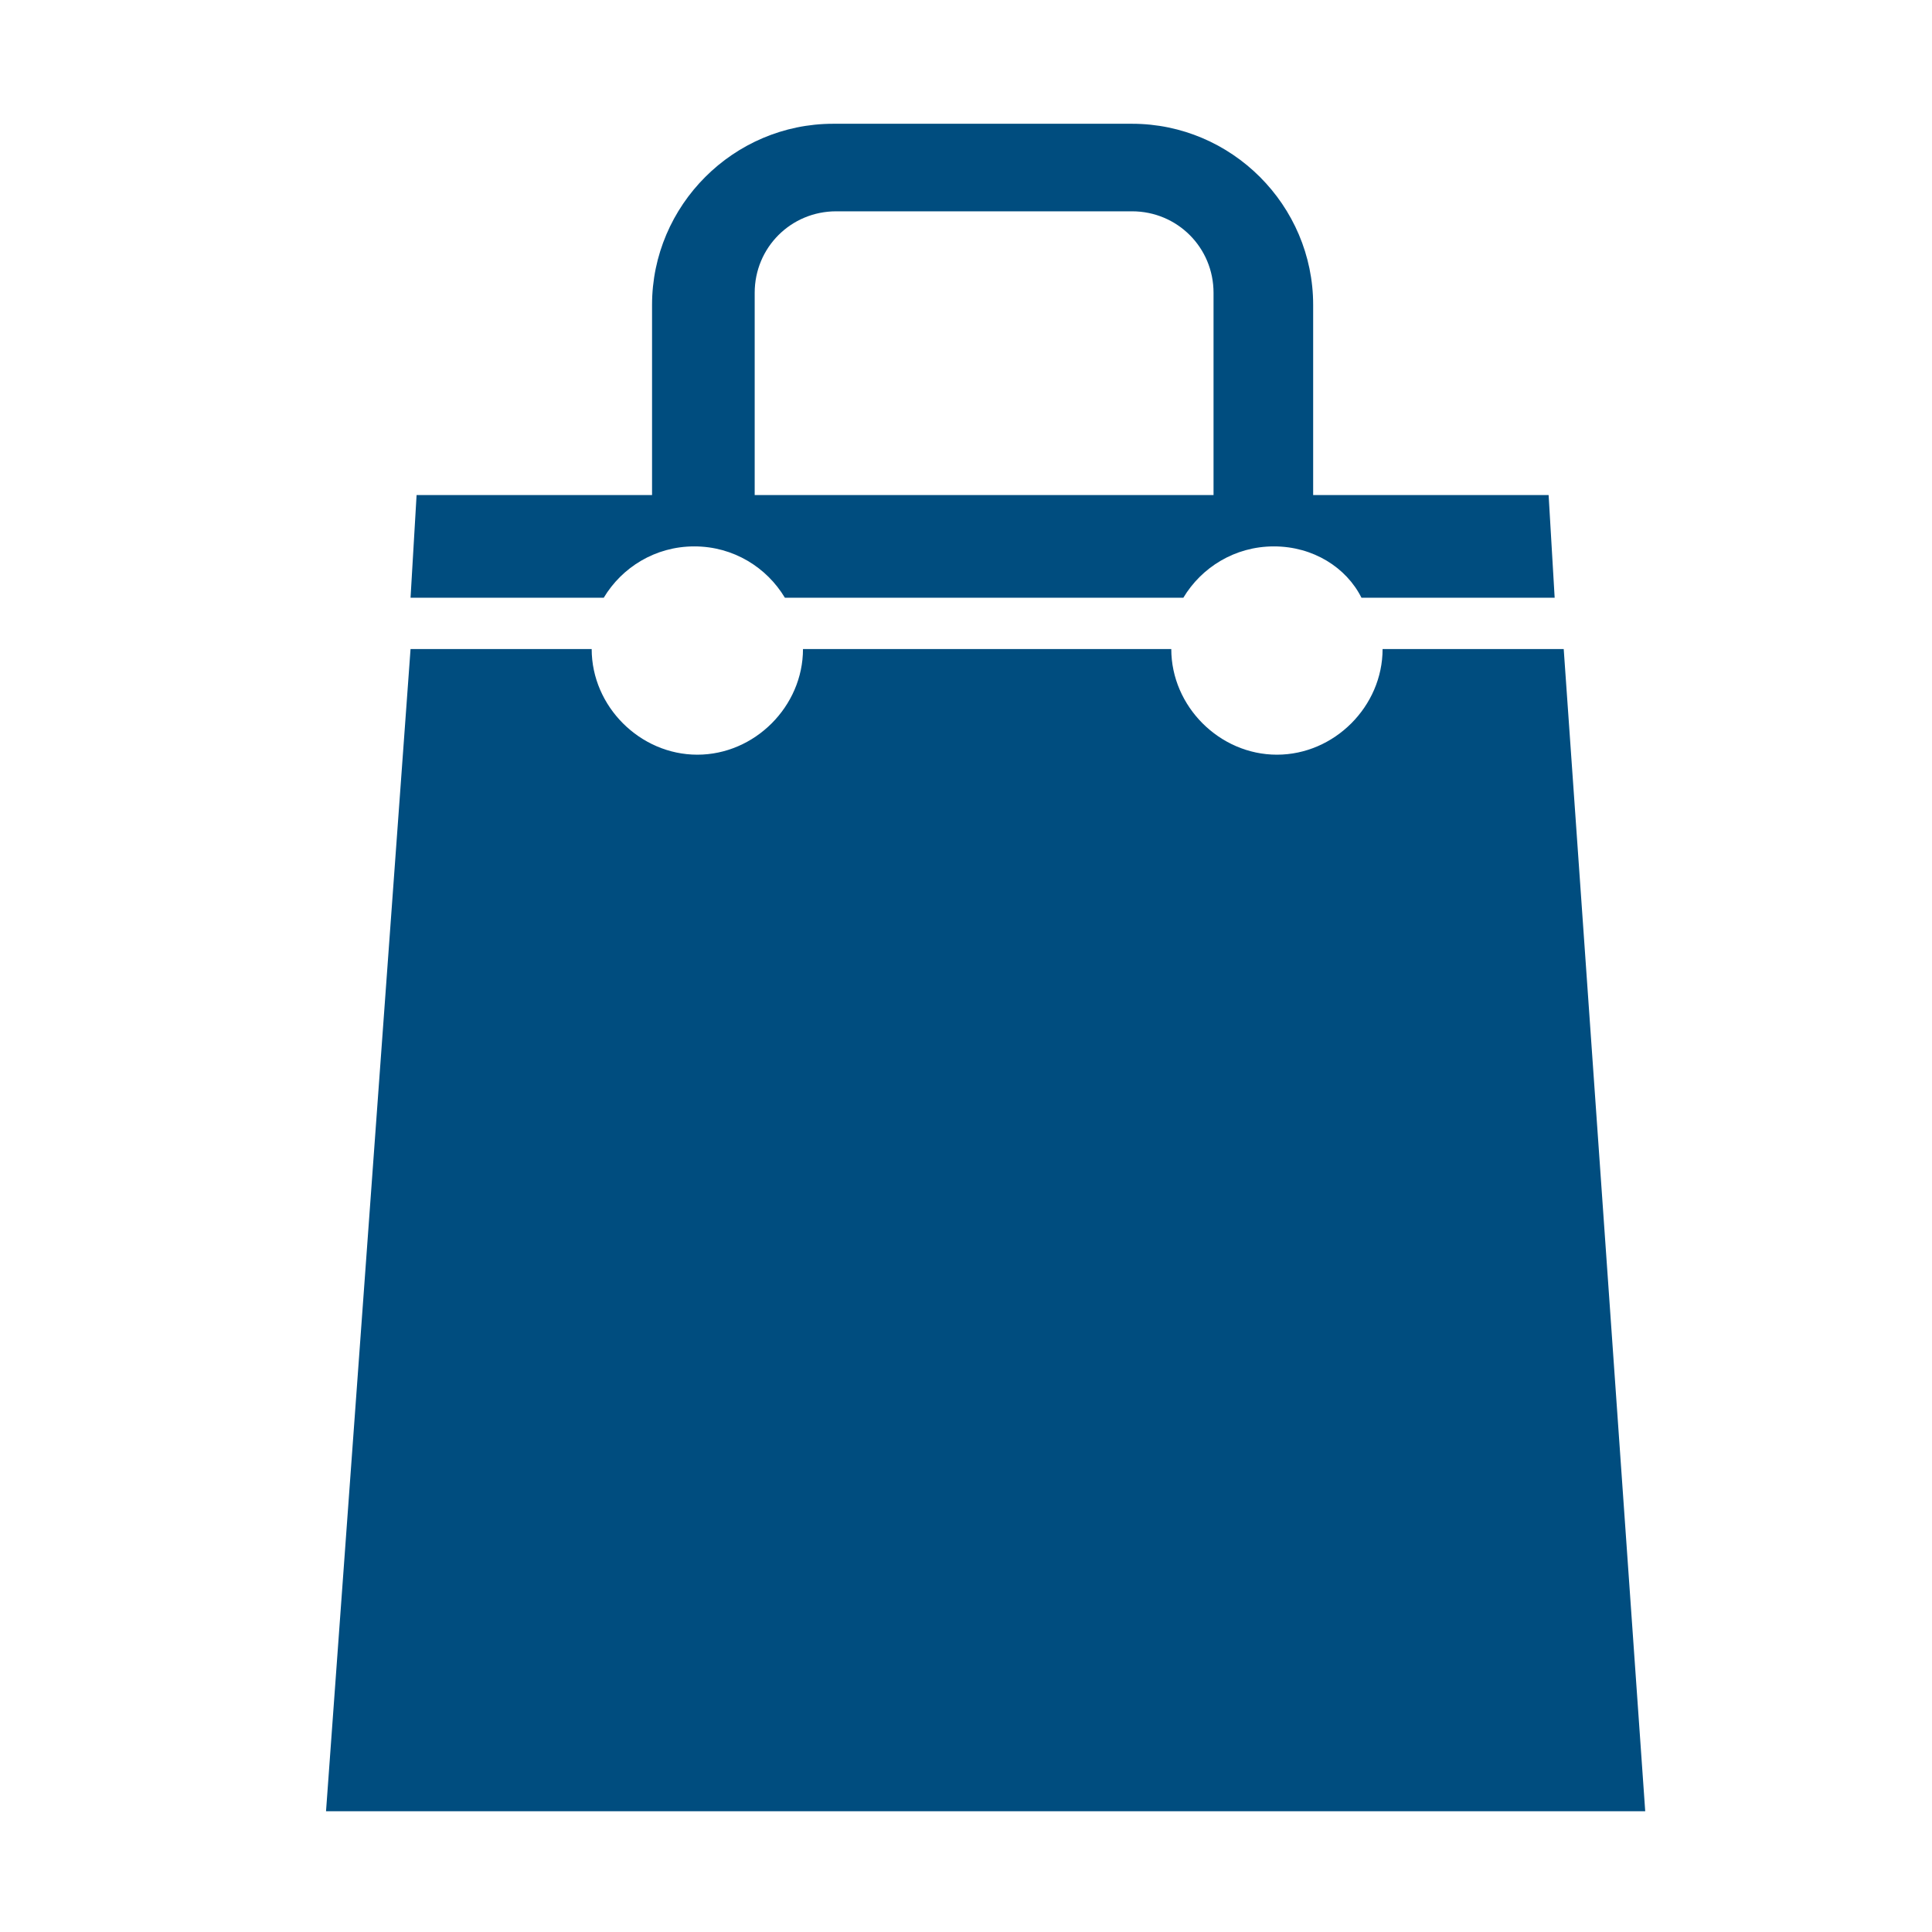 <svg xmlns="http://www.w3.org/2000/svg" xmlns:xlink="http://www.w3.org/1999/xlink" viewBox="0 0 64 64" xml:space="preserve">
<style type="text/css">
	.st0{fill-rule:evenodd;clip-rule:evenodd;fill:#004d7f;}
</style>
<path class="st0" d="M10.8,60l2.8-38.5h6c0,1.9,1.6,3.5,3.5,3.5s3.5-1.6,3.5-3.5h12.2c0,1.9,1.6,3.5,3.5,3.5s3.5-1.6,3.5-3.5h6
	L54.5,60H10.8z M42.2,18.1c-1.3,0-2.4,0.7-3,1.7H26c-0.6-1-1.7-1.7-3-1.7c-1.3,0-2.4,0.7-3,1.7h-6.4l0.2-3.4h7.8v-6.3
	c0-3.3,2.7-6,6-6h9.9c3.3,0,6,2.7,6,6v6.3h7.8l0.2,3.4h-6.4C44.6,18.8,43.5,18.1,42.2,18.1z M40.2,9.7C40.2,8.2,39,7,37.5,7h-9.8
	C26.2,7,25,8.2,25,9.7v6.7h15.2V9.7z"/>
</svg>
